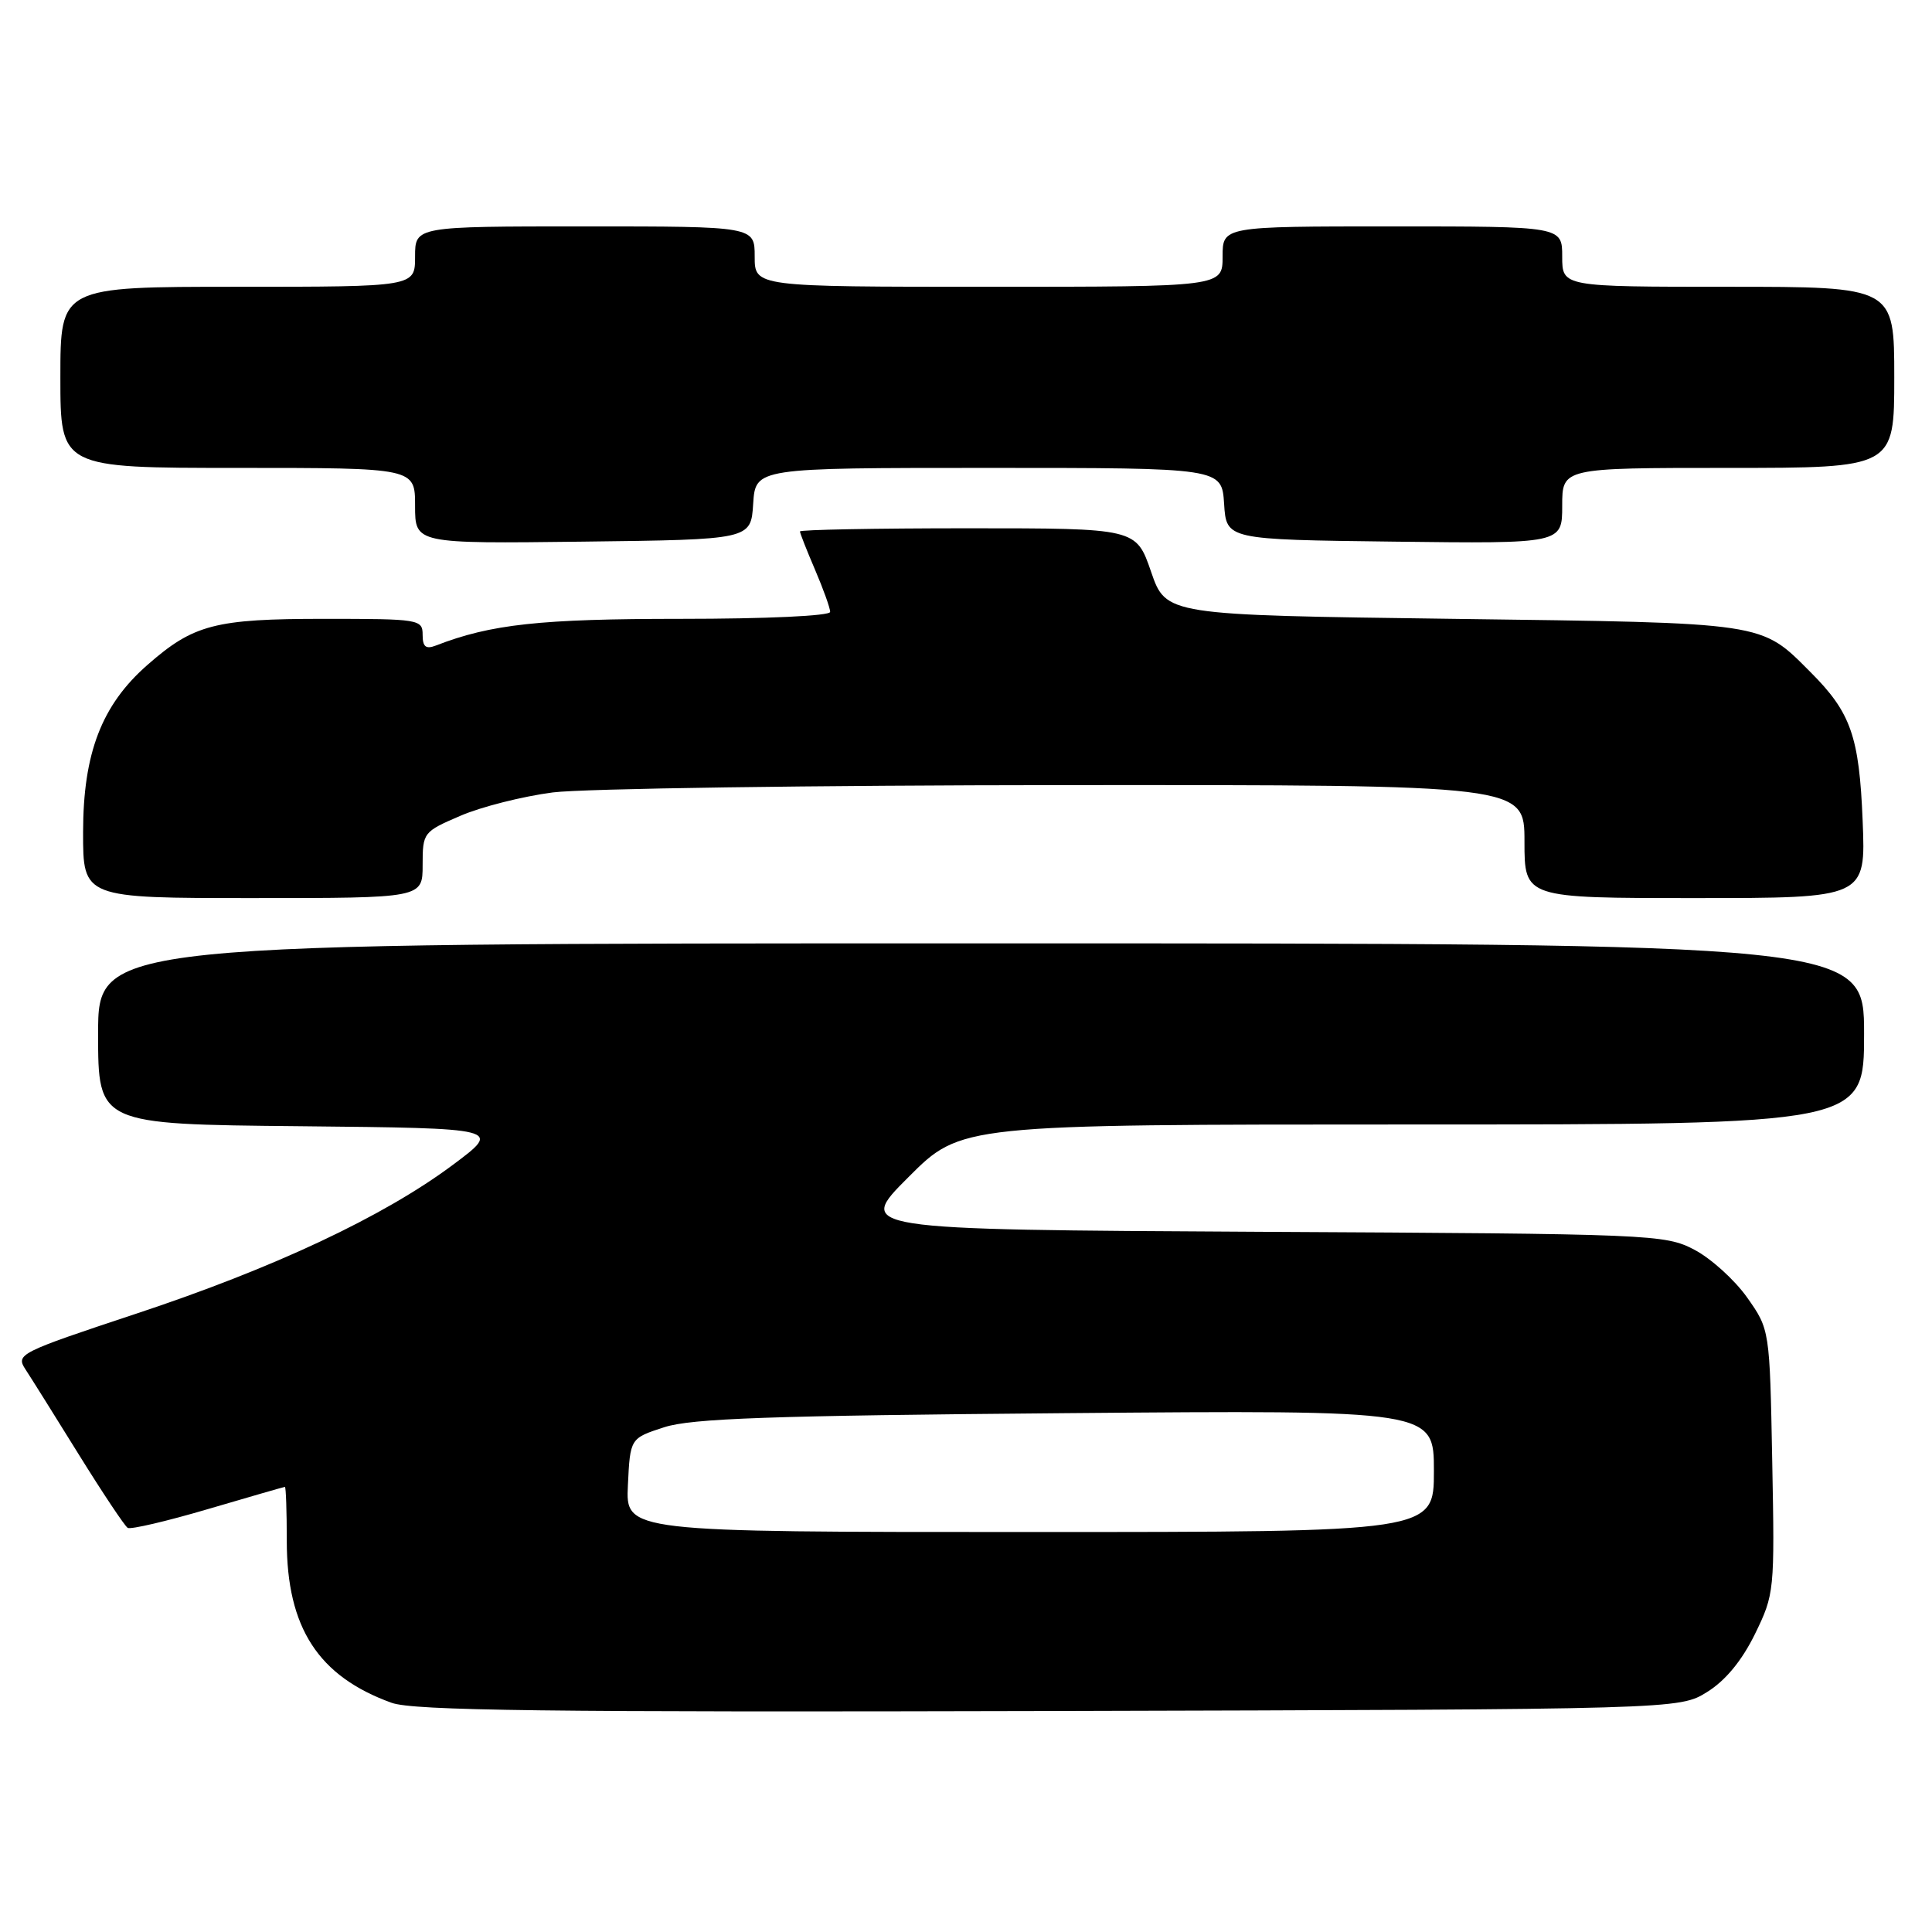 <?xml version="1.0" encoding="UTF-8" standalone="no"?>
<!DOCTYPE svg PUBLIC "-//W3C//DTD SVG 1.1//EN" "http://www.w3.org/Graphics/SVG/1.1/DTD/svg11.dtd" >
<svg xmlns="http://www.w3.org/2000/svg" xmlns:xlink="http://www.w3.org/1999/xlink" version="1.1" viewBox="0 0 256 256">
 <g >
 <path fill="currentColor"
d=" M 226.20 224.20 C 228.64 222.68 230.80 220.06 232.54 216.52 C 235.12 211.23 235.16 210.83 234.83 193.65 C 234.50 176.17 234.50 176.17 231.50 171.92 C 229.85 169.59 226.70 166.74 224.50 165.59 C 220.61 163.56 219.03 163.49 166.96 163.22 C 113.41 162.93 113.41 162.93 120.38 155.97 C 127.34 149.00 127.34 149.00 187.17 149.00 C 247.00 149.00 247.00 149.00 247.00 137.00 C 247.00 125.00 247.00 125.00 130.00 125.00 C 13.00 125.00 13.00 125.00 13.00 136.98 C 13.00 148.97 13.00 148.97 39.75 149.23 C 66.50 149.50 66.50 149.50 60.02 154.34 C 50.81 161.21 36.28 168.04 17.90 174.12 C 2.55 179.21 2.07 179.45 3.37 181.44 C 4.11 182.57 7.30 187.66 10.46 192.76 C 13.62 197.85 16.53 202.21 16.92 202.45 C 17.31 202.69 22.10 201.57 27.56 199.96 C 33.03 198.35 37.61 197.03 37.75 197.02 C 37.89 197.01 38.00 200.23 38.00 204.18 C 38.00 215.68 42.18 222.13 51.89 225.63 C 54.77 226.67 72.46 226.89 139.00 226.72 C 222.50 226.50 222.50 226.50 226.20 224.20 Z  M 56.00 114.62 C 56.00 110.32 56.09 110.21 61.00 108.10 C 63.75 106.91 69.26 105.52 73.25 105.00 C 77.24 104.49 107.84 104.05 141.25 104.03 C 202.00 104.00 202.00 104.00 202.00 111.50 C 202.00 119.00 202.00 119.00 224.61 119.00 C 247.23 119.00 247.23 119.00 246.81 108.75 C 246.36 97.57 245.25 94.41 239.92 89.08 C 233.24 82.39 234.31 82.55 192.50 82.00 C 154.50 81.50 154.50 81.50 152.52 75.75 C 150.54 70.00 150.54 70.00 128.27 70.00 C 116.02 70.00 106.00 70.19 106.00 70.42 C 106.00 70.65 106.90 72.93 108.00 75.50 C 109.10 78.07 110.00 80.58 110.00 81.08 C 110.00 81.61 101.54 82.00 90.21 82.00 C 71.58 82.00 65.03 82.71 57.75 85.54 C 56.42 86.05 56.00 85.71 56.00 84.11 C 56.00 82.07 55.55 82.00 42.97 82.00 C 28.48 82.00 25.64 82.74 19.52 88.12 C 13.47 93.42 11.02 99.81 11.01 110.25 C 11.00 119.00 11.00 119.00 33.50 119.00 C 56.00 119.00 56.00 119.00 56.00 114.62 Z  M 99.80 66.75 C 100.11 62.00 100.11 62.00 131.00 62.00 C 161.89 62.00 161.89 62.00 162.20 66.75 C 162.50 71.50 162.50 71.50 184.75 71.77 C 207.00 72.04 207.00 72.04 207.00 67.02 C 207.00 62.00 207.00 62.00 229.00 62.00 C 251.00 62.00 251.00 62.00 251.00 50.00 C 251.00 38.00 251.00 38.00 229.00 38.00 C 207.00 38.00 207.00 38.00 207.00 34.00 C 207.00 30.00 207.00 30.00 184.50 30.00 C 162.00 30.00 162.00 30.00 162.00 34.00 C 162.00 38.00 162.00 38.00 131.00 38.00 C 100.00 38.00 100.00 38.00 100.00 34.00 C 100.00 30.00 100.00 30.00 77.50 30.00 C 55.00 30.00 55.00 30.00 55.00 34.00 C 55.00 38.00 55.00 38.00 31.50 38.00 C 8.00 38.00 8.00 38.00 8.00 50.00 C 8.00 62.00 8.00 62.00 31.50 62.00 C 55.00 62.00 55.00 62.00 55.00 67.02 C 55.00 72.04 55.00 72.04 77.25 71.77 C 99.50 71.50 99.50 71.50 99.80 66.75 Z  M 83.20 196.79 C 83.50 190.58 83.50 190.58 88.00 189.12 C 91.62 187.94 102.06 187.58 141.25 187.25 C 190.00 186.84 190.00 186.84 190.00 194.92 C 190.00 203.00 190.00 203.00 136.45 203.00 C 82.90 203.00 82.90 203.00 83.20 196.79 Z "/>
</g>
</svg>
